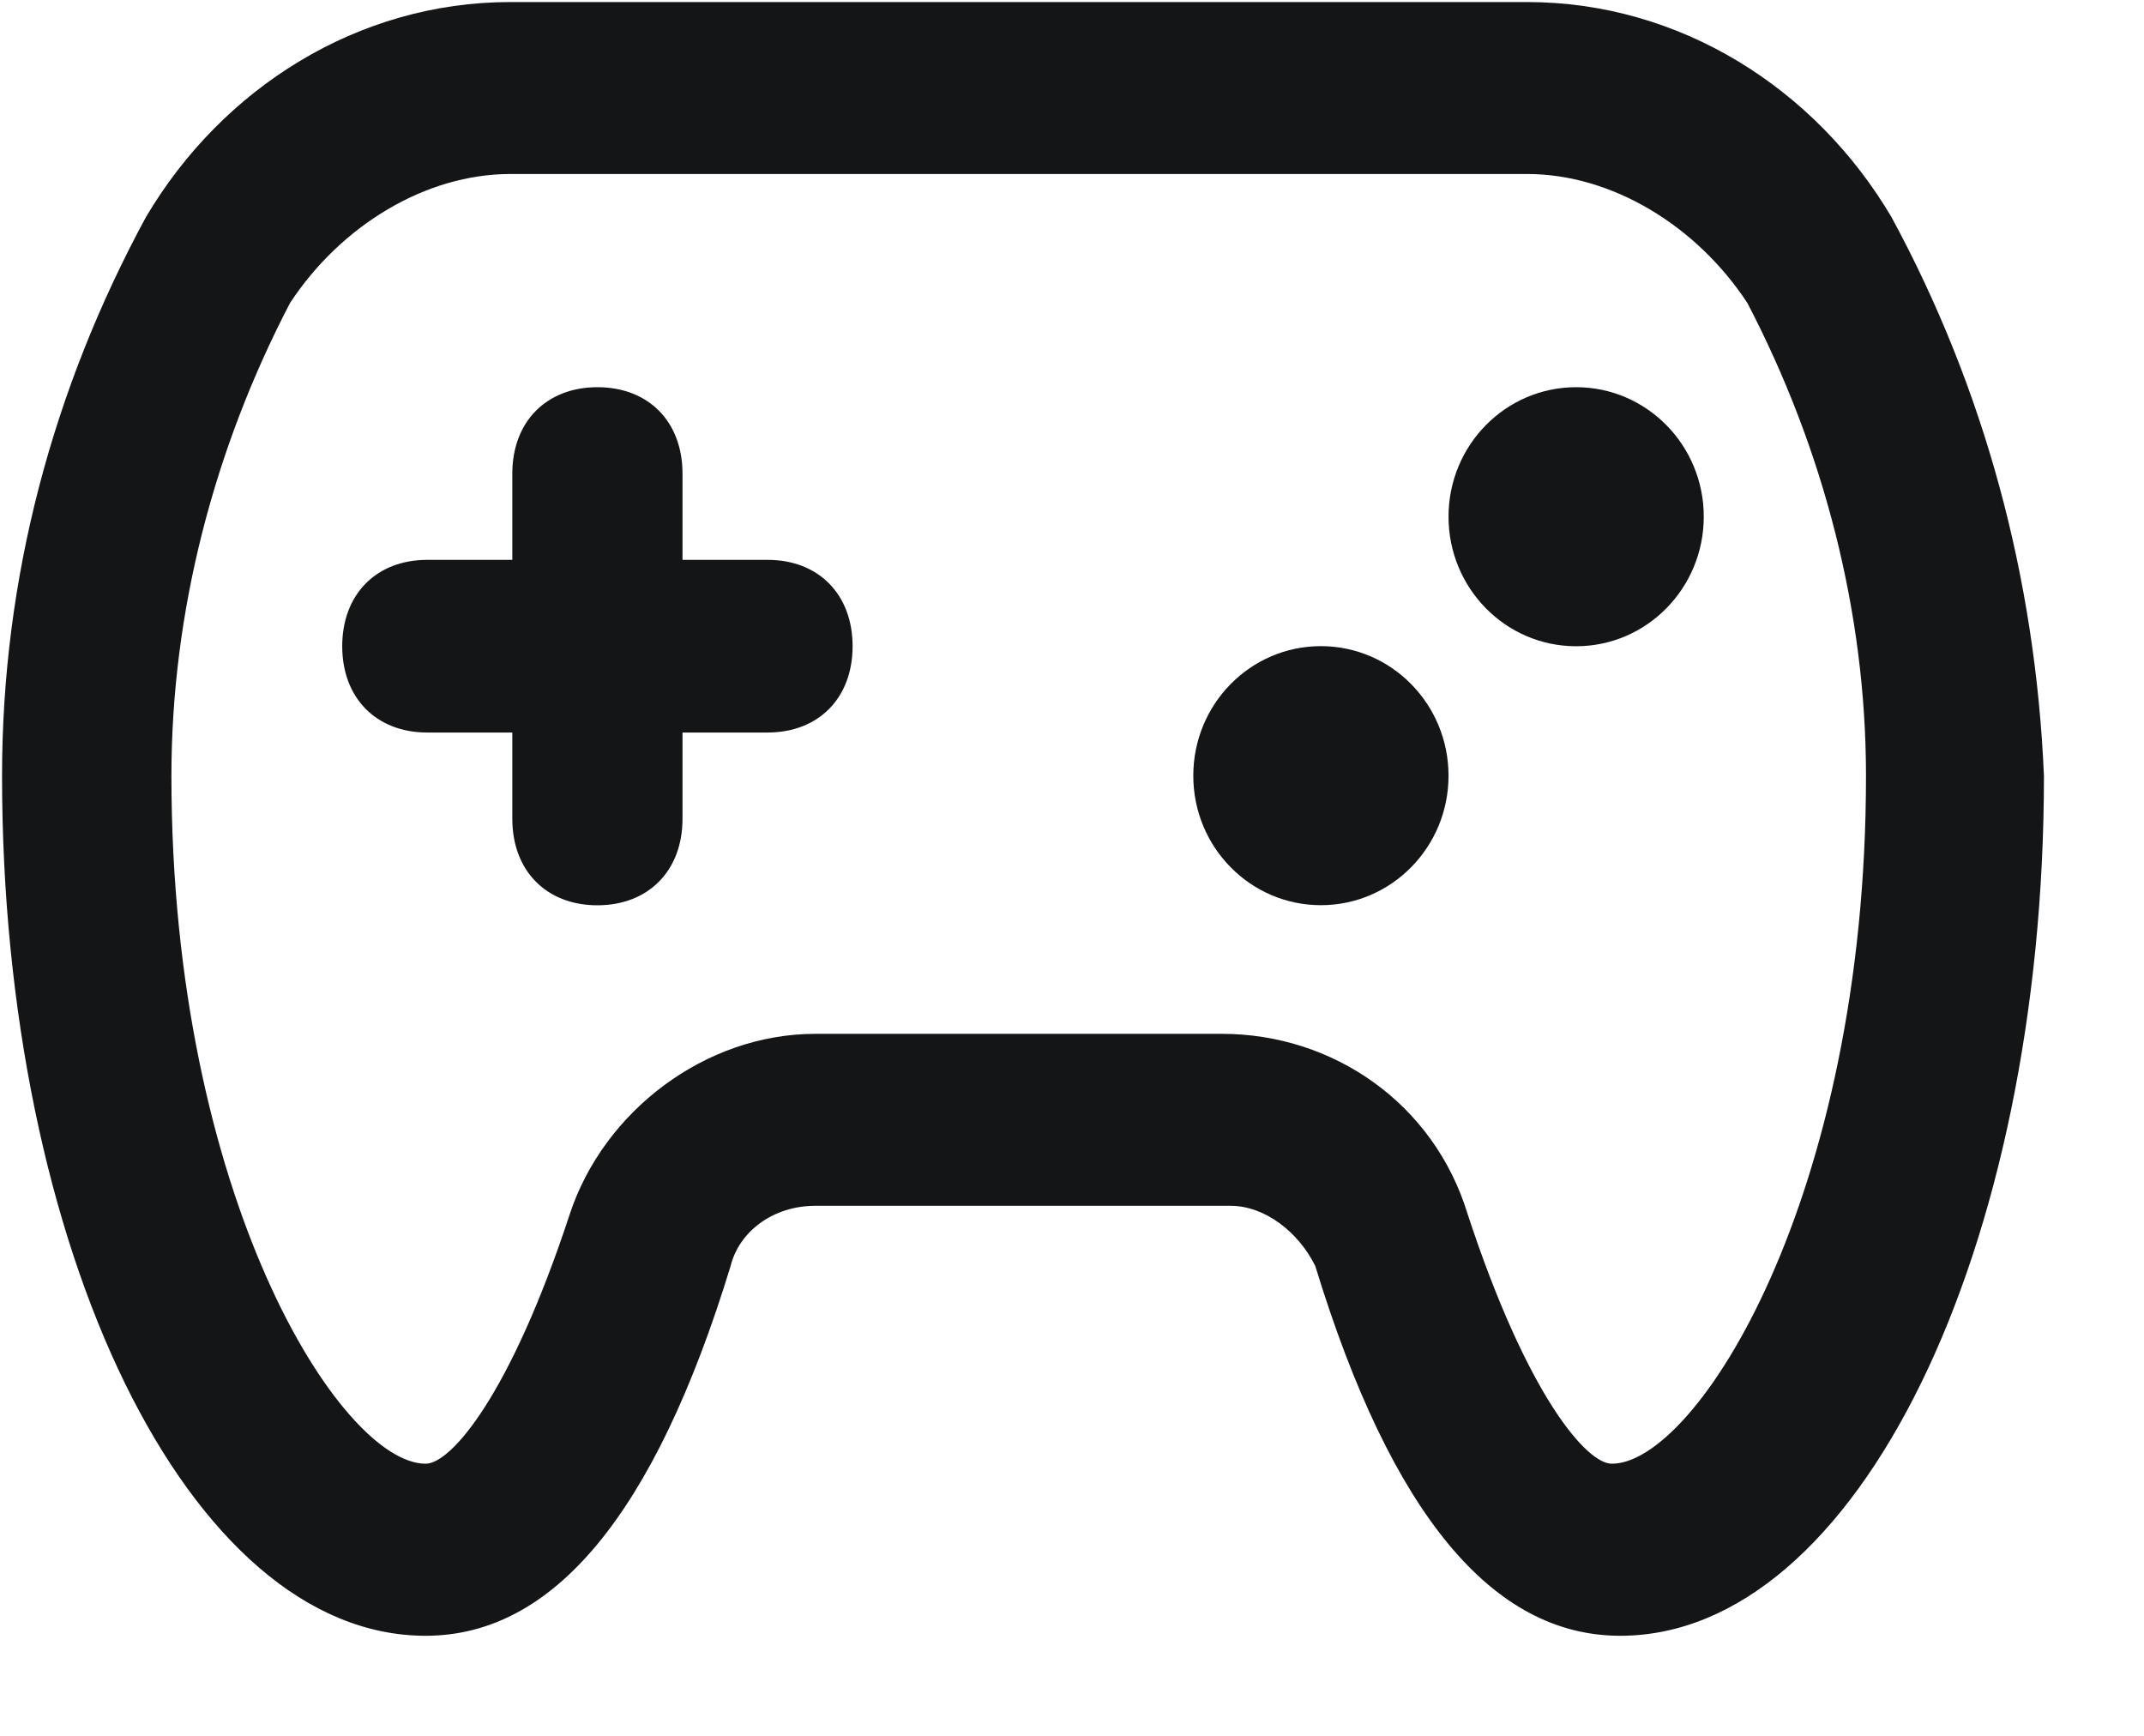 <svg width="21" height="17" viewBox="0 0 21 17" fill="none" xmlns="http://www.w3.org/2000/svg">
<path d="M18.526 2.125C17.779 0.862 16.451 0.02 14.957 0.02H4.999C3.505 0.02 2.177 0.862 1.43 2.125C0.517 3.809 0.02 5.662 0.02 7.598C0.02 12.23 1.845 16.02 4.169 16.02C5.414 16.02 6.41 14.841 7.156 12.399C7.239 12.062 7.571 11.809 7.986 11.809H12.053C12.385 11.809 12.717 12.062 12.883 12.399C13.63 14.841 14.625 16.02 15.87 16.02C18.194 16.02 20.02 12.23 20.02 7.598C19.937 5.662 19.439 3.809 18.526 2.125ZM15.787 14.335C15.538 14.335 14.957 13.662 14.376 11.893C14.044 10.799 13.049 10.125 11.97 10.125H7.986C6.907 10.125 5.912 10.883 5.58 11.893C4.999 13.662 4.418 14.335 4.169 14.335C3.339 14.335 1.679 11.725 1.679 7.598C1.679 5.998 2.094 4.399 2.841 2.967C3.339 2.209 4.169 1.704 4.999 1.704H14.957C15.787 1.704 16.617 2.209 17.115 2.967C17.862 4.399 18.277 5.998 18.277 7.598C18.277 11.725 16.617 14.335 15.787 14.335Z" fill="#141516"/>
<path d="M7.518 5.483H6.685V4.638C6.685 4.13 6.352 3.792 5.852 3.792C5.352 3.792 5.018 4.13 5.018 4.638V5.483H4.185C3.685 5.483 3.352 5.821 3.352 6.329C3.352 6.836 3.685 7.174 4.185 7.174H5.018V8.02C5.018 8.527 5.351 8.866 5.851 8.866C6.351 8.866 6.685 8.527 6.685 8.02V7.174H7.518C8.018 7.174 8.351 6.836 8.351 6.329C8.351 5.821 8.018 5.483 7.518 5.483Z" fill="#141516"/>
<path d="M15.438 6.329C16.128 6.329 16.688 5.761 16.688 5.06C16.688 4.36 16.128 3.792 15.438 3.792C14.747 3.792 14.188 4.36 14.188 5.06C14.188 5.761 14.747 6.329 15.438 6.329Z" fill="#141516"/>
<path d="M12.938 8.865C13.628 8.865 14.188 8.297 14.188 7.597C14.188 6.896 13.628 6.328 12.938 6.328C12.247 6.328 11.688 6.896 11.688 7.597C11.688 8.297 12.247 8.865 12.938 8.865Z" fill="#141516"/>
</svg>
